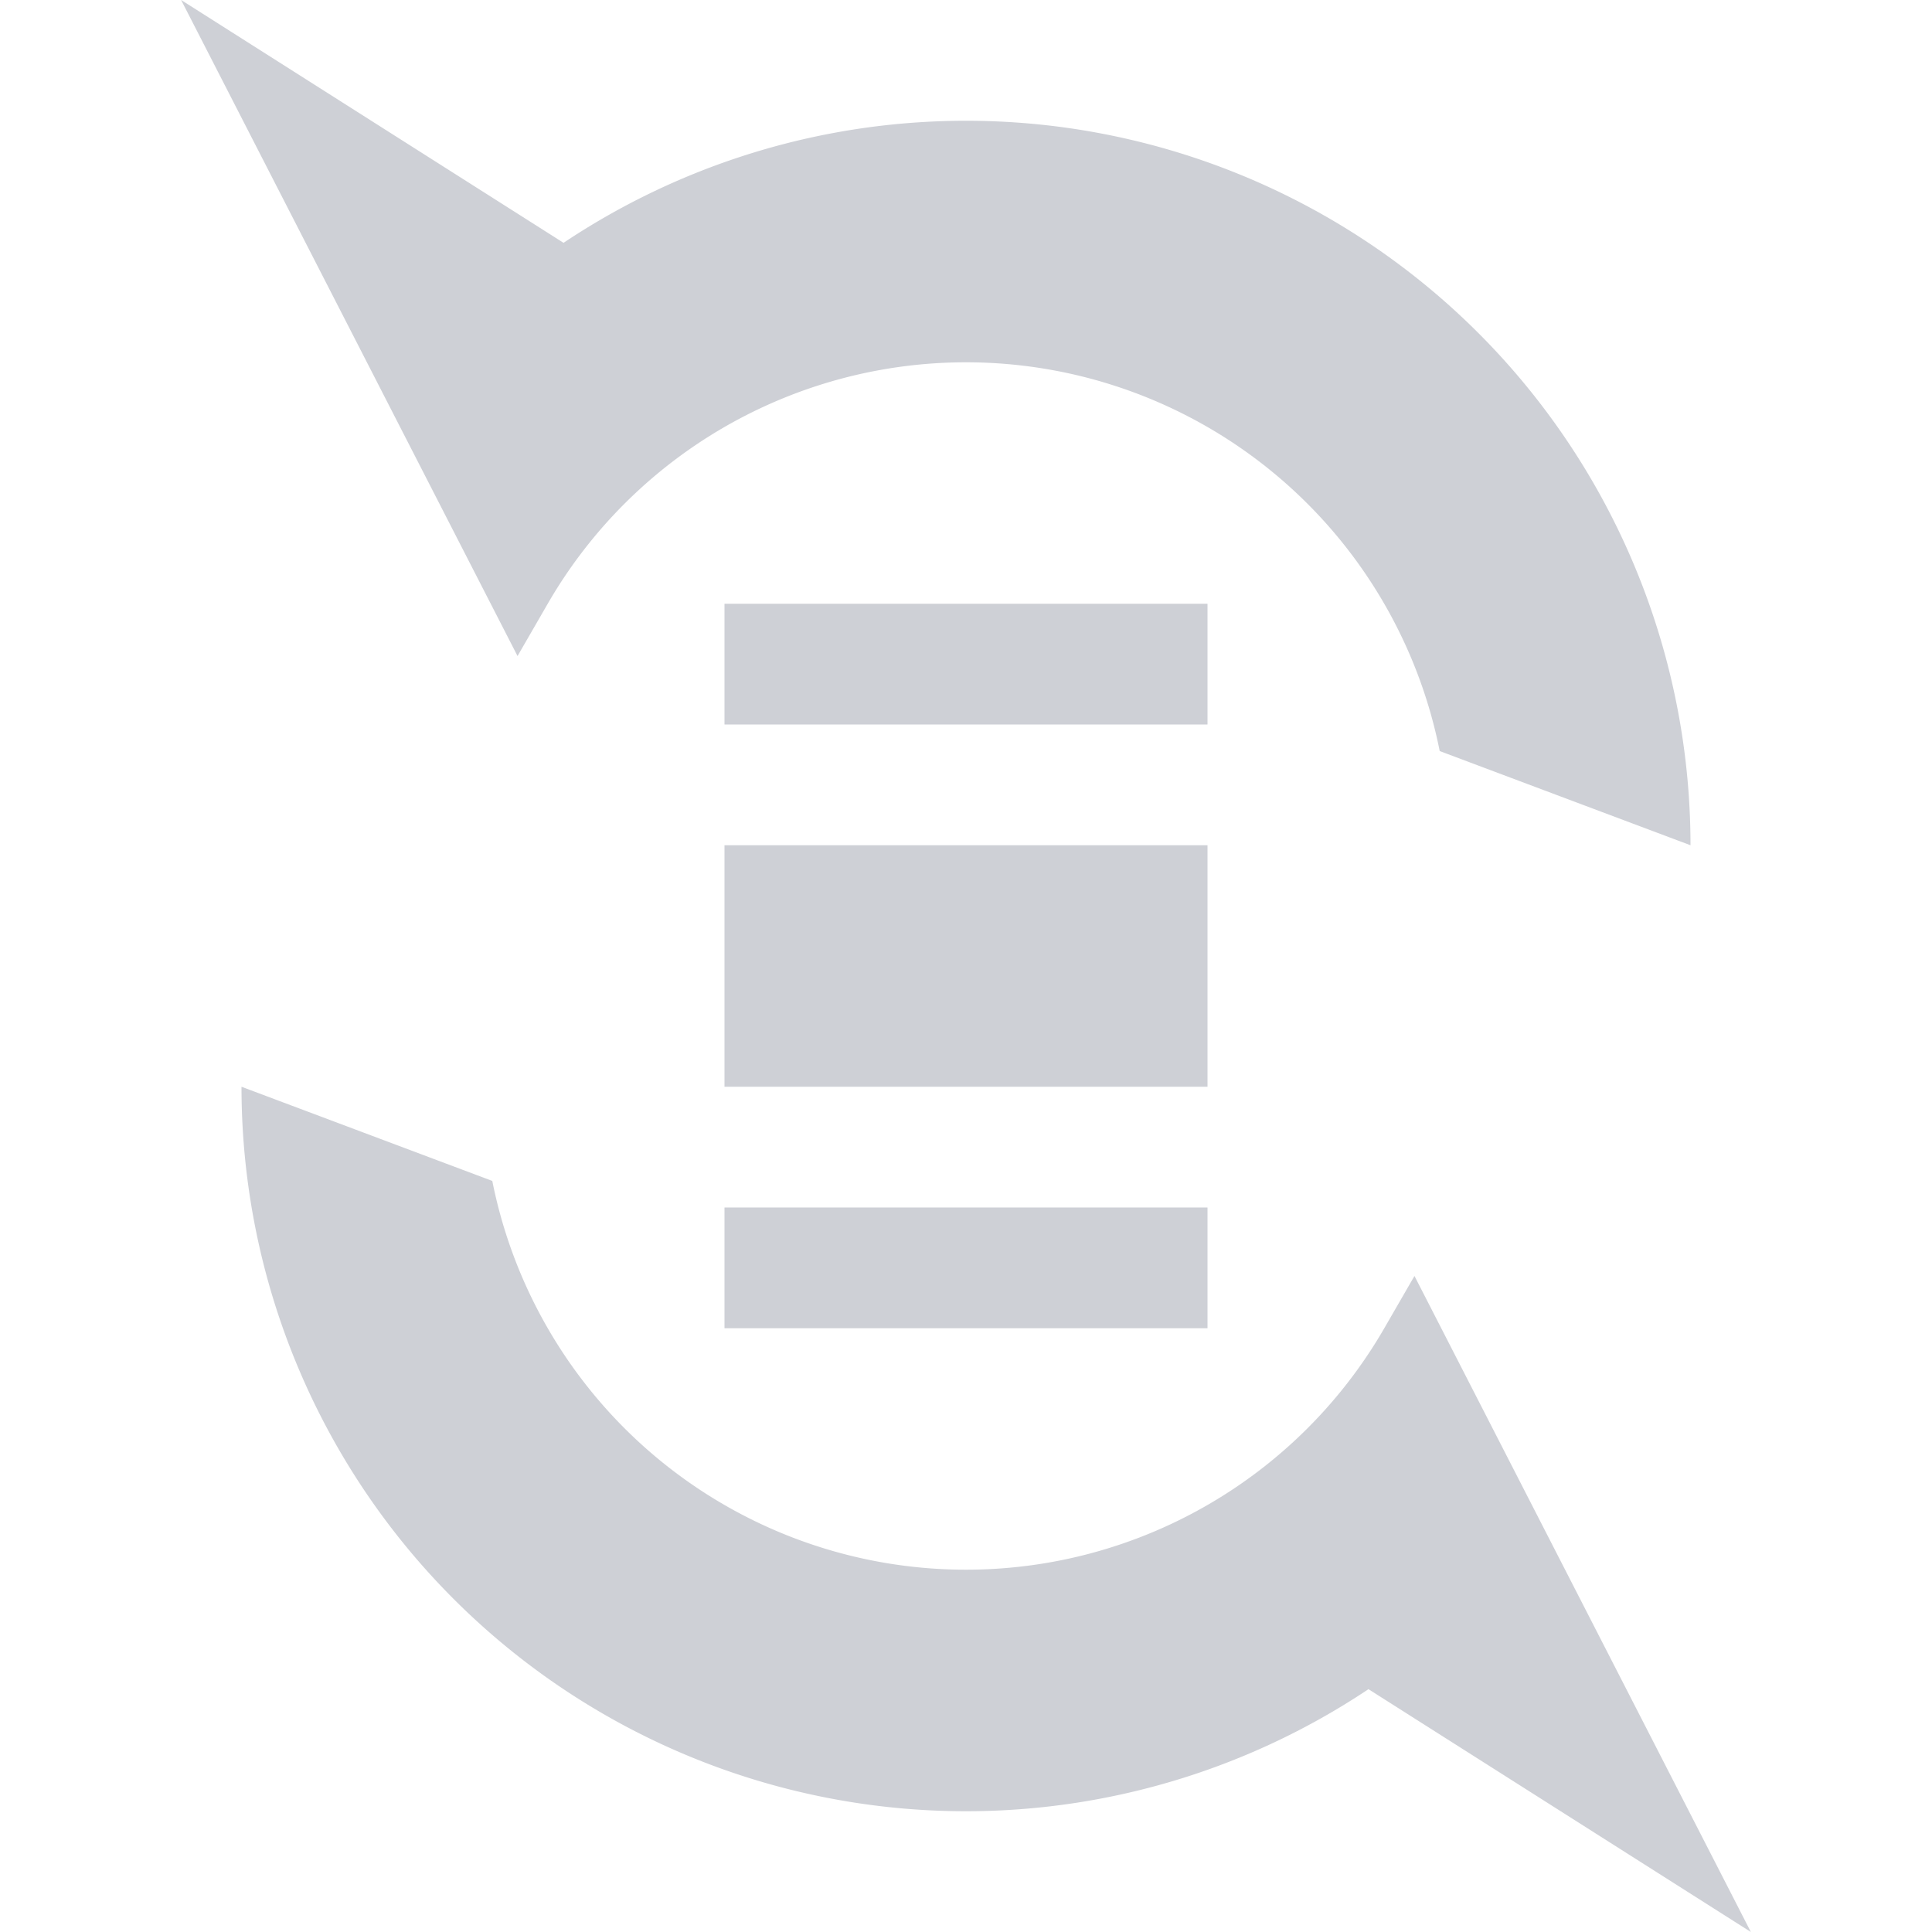 <svg xmlns="http://www.w3.org/2000/svg" width="16" height="16" viewBox="0 0 16 16">
  <path fill="#CED0D6" d="M 11.923,7.22 A 4,4 0 0 0 4.536,6 l -0.25,0.433 L 1.5,1 4.667,3.011 A 6,6 0 0 1 14,8 Z" transform="translate(0 -1)"/>
  <path fill="#CED0D6" d="M 11.923,7.22 A 4,4 0 0 0 4.536,6 l -0.25,0.433 L 1.5,1 4.667,3.011 A 6,6 0 0 1 14,8 Z" transform="translate(0 1) rotate(180 8 8)"/>
  <rect fill="#CED0D6" x="6" y="5" width="4" height="1"/>
  <rect fill="#CED0D6" x="6" y="7" width="4" height="2"/>
  <rect fill="#CED0D6" x="6" y="10" width="4" height="1"/>
</svg>
